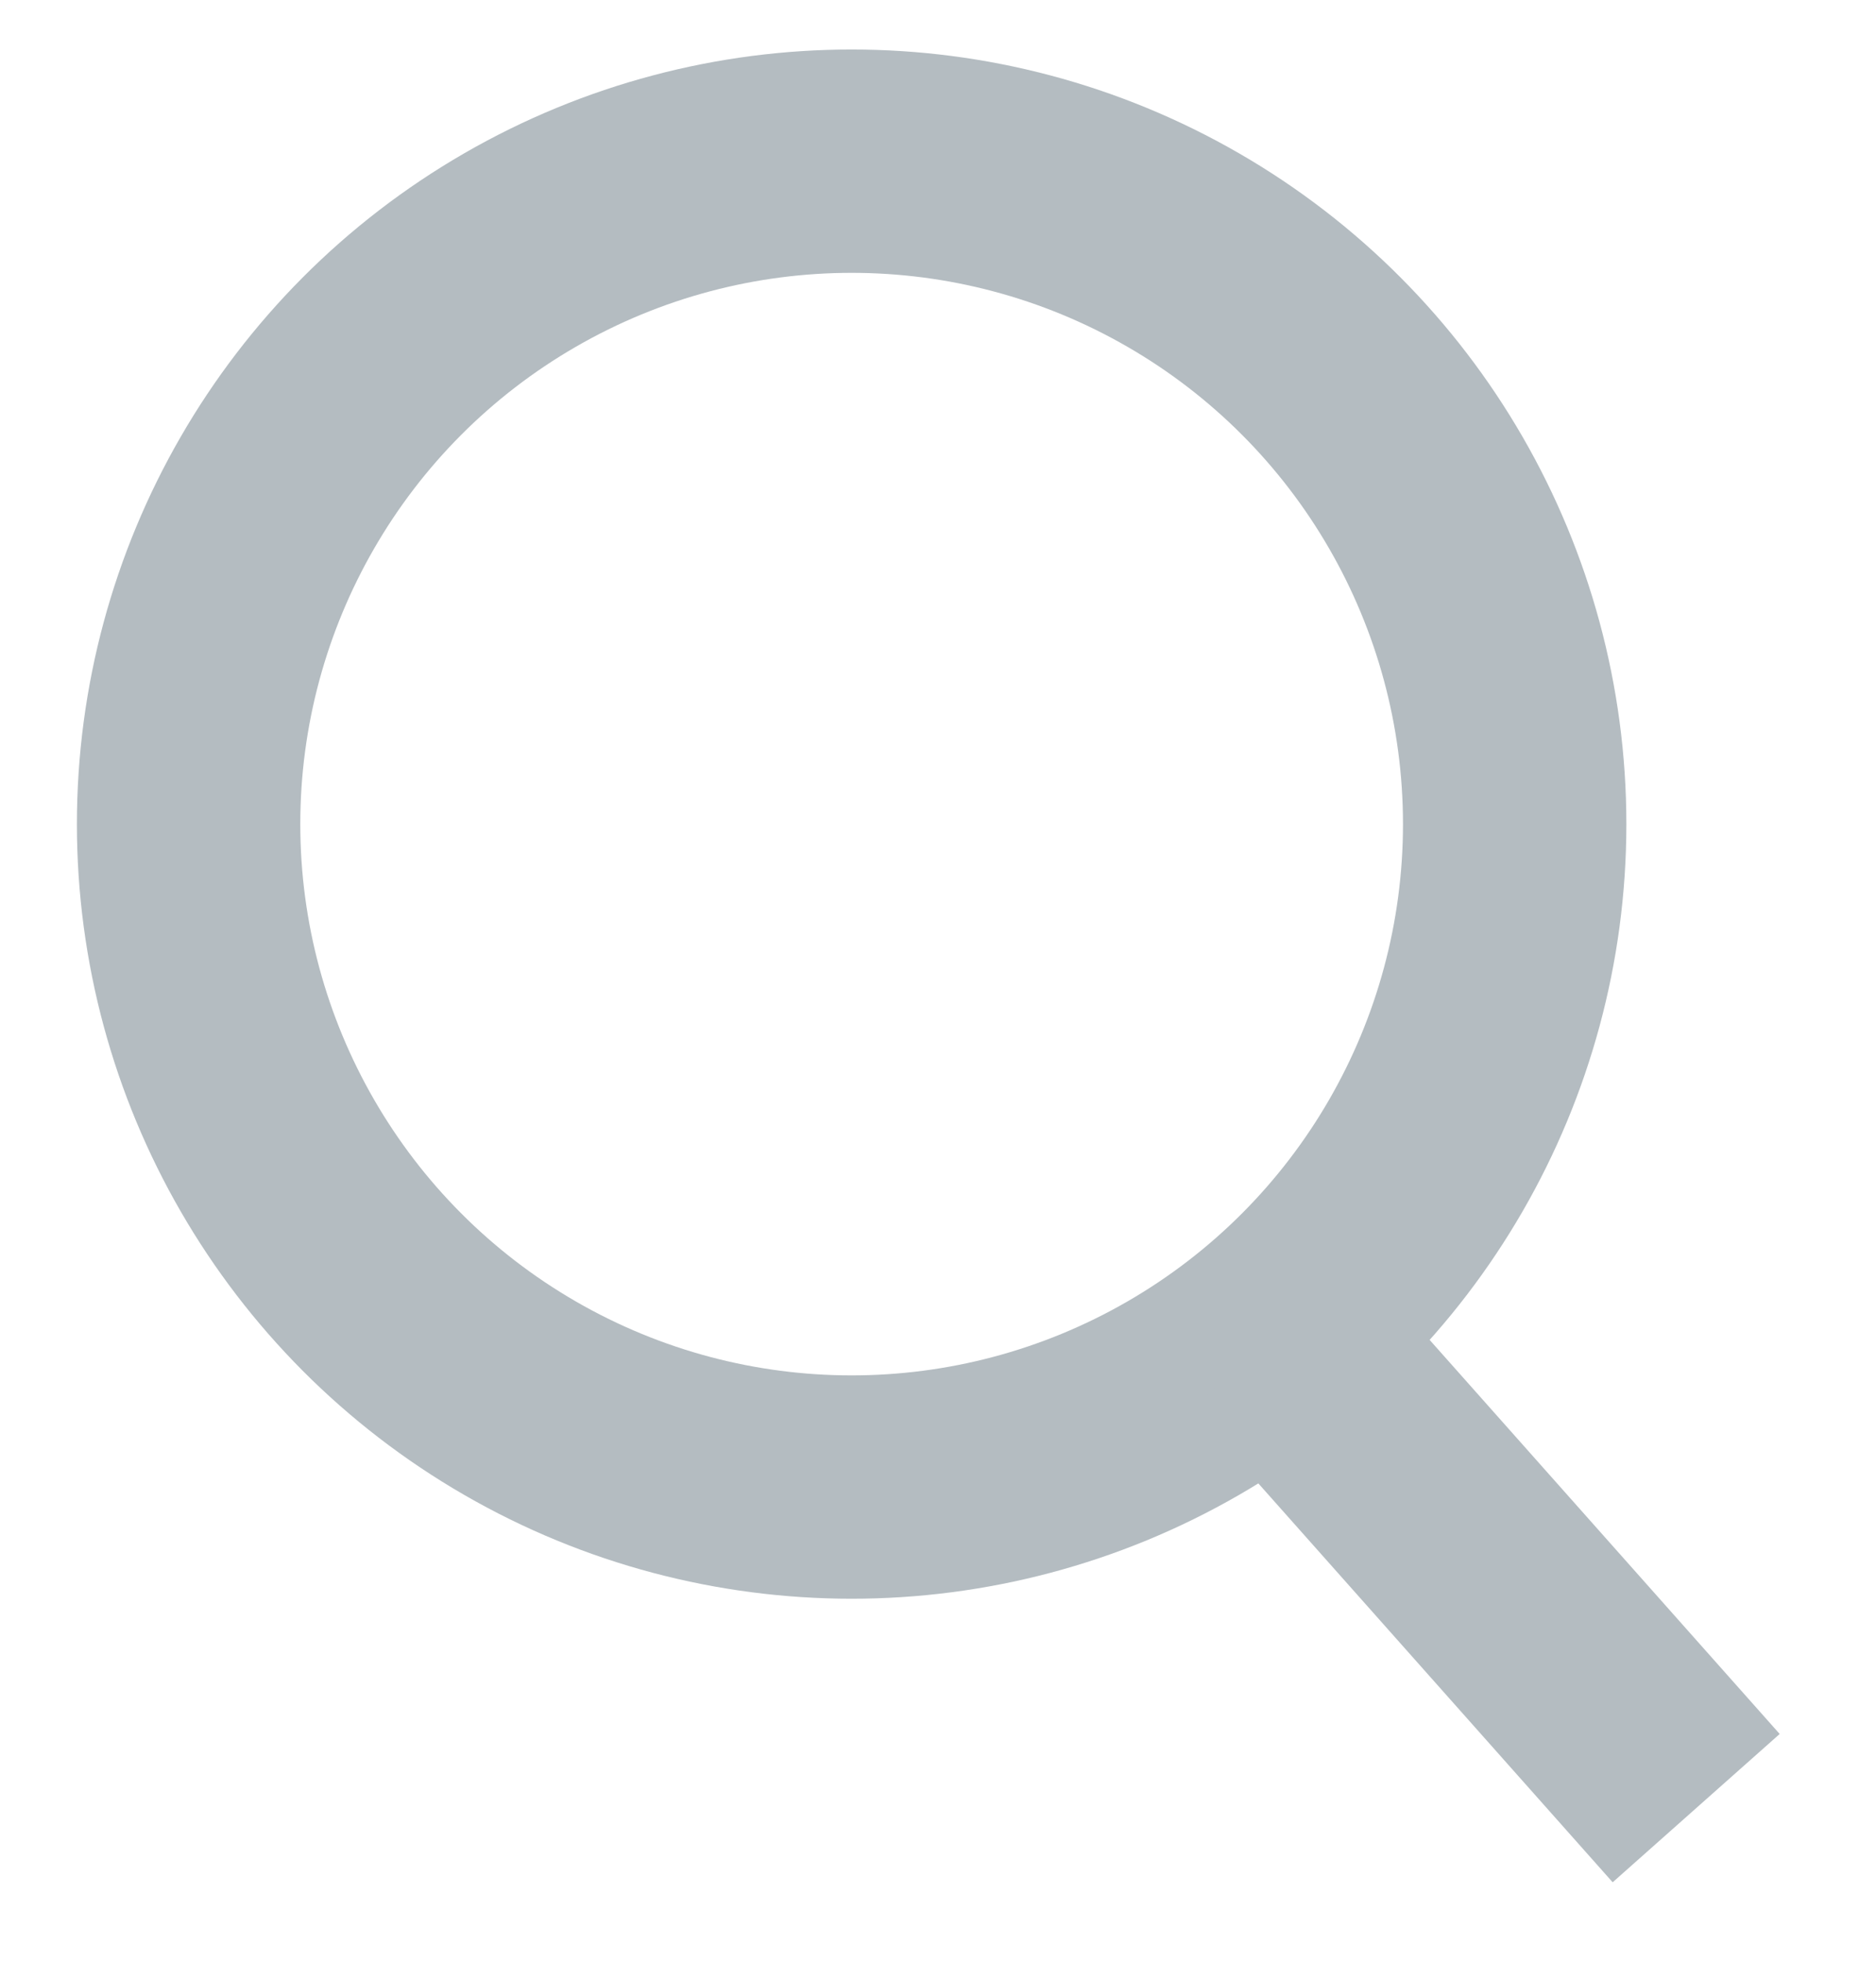 <?xml version="1.0" encoding="utf-8"?>
<!-- Generator: Adobe Illustrator 15.0.0, SVG Export Plug-In . SVG Version: 6.00 Build 0)  -->
<!DOCTYPE svg PUBLIC "-//W3C//DTD SVG 1.1//EN" "http://www.w3.org/Graphics/SVG/1.1/DTD/svg11.dtd">
<svg version="1.1" id="Layer_1" xmlns="http://www.w3.org/2000/svg" xmlns:xlink="http://www.w3.org/1999/xlink" x="0px" y="0px"
	 width="19.039px" height="19.917px" viewBox="0 0 19.039 19.917" enable-background="new 0 0 19.039 19.917" xml:space="preserve">
<circle fill="none" stroke="#B4BCC1" stroke-width="2.267" stroke-miterlimit="10" cx="8.643" cy="8.365" r="6.729"/>
<line fill="none" stroke="#B4BCC1" stroke-width="2.267" stroke-miterlimit="10" x1="12.942" y1="13.543" x2="17.214" y2="18.353"/>
</svg>
